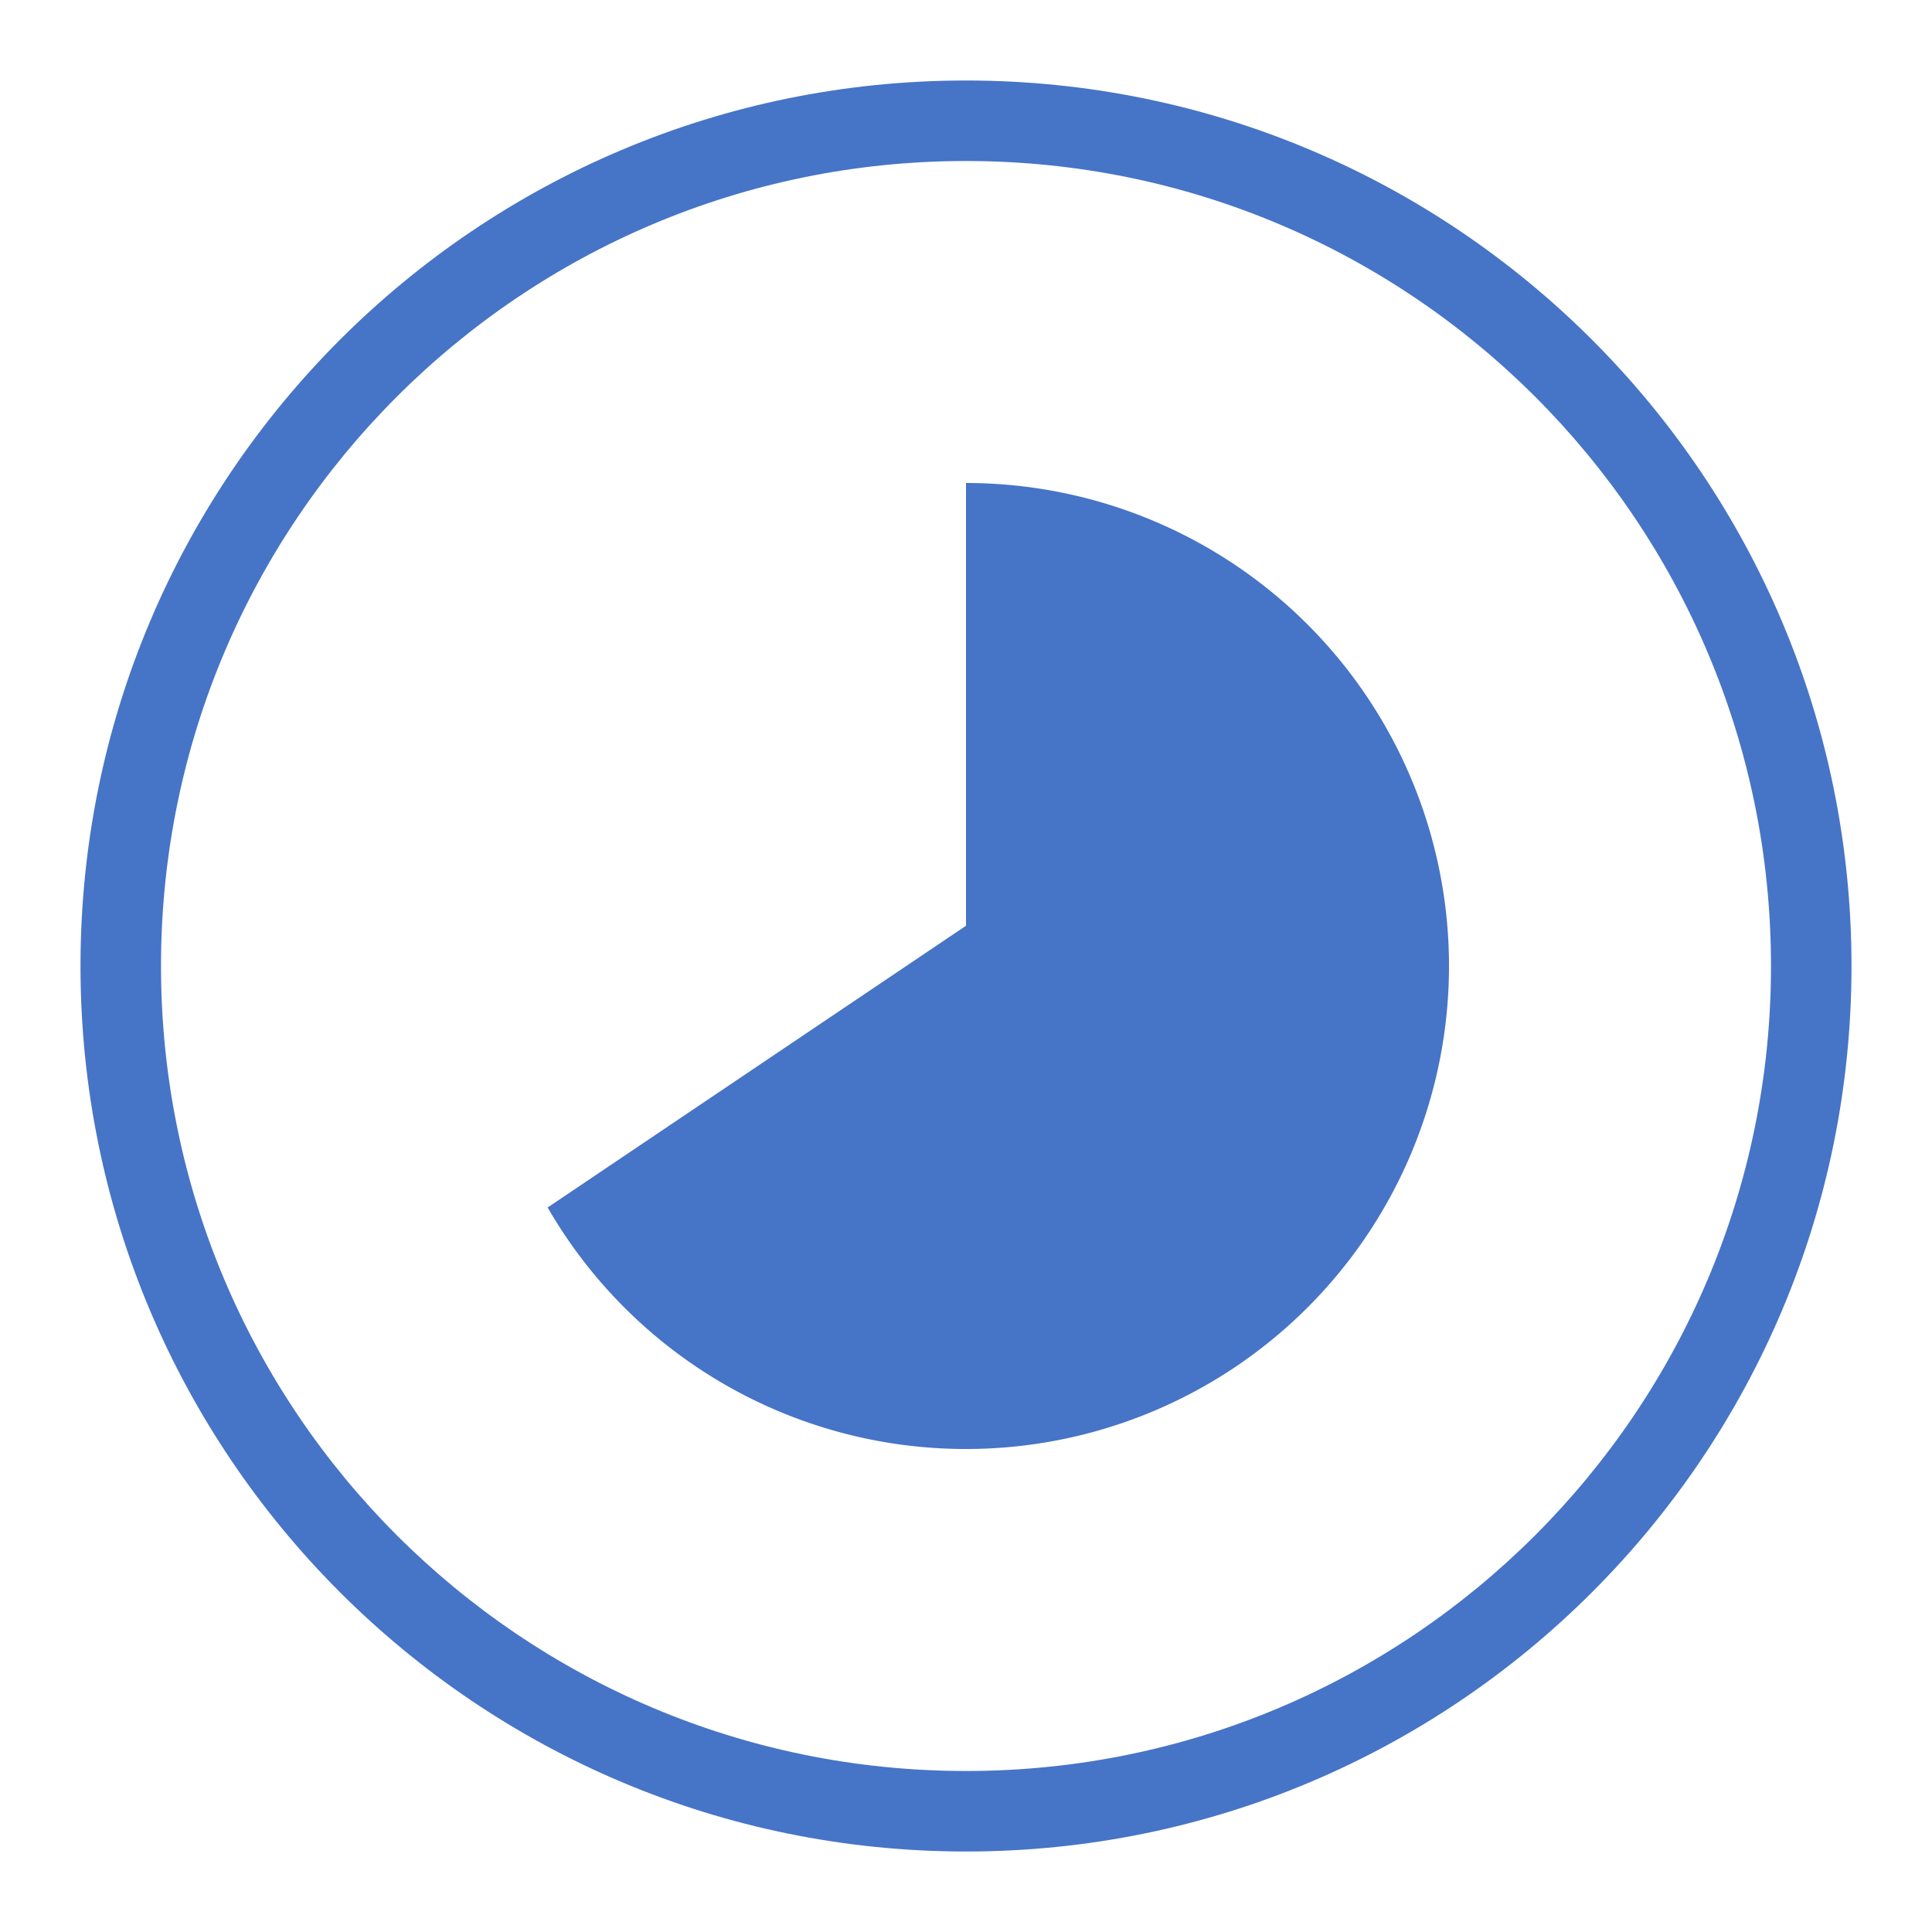 <?xml version="1.0" standalone="no"?><!DOCTYPE svg PUBLIC "-//W3C//DTD SVG 1.1//EN" "http://www.w3.org/Graphics/SVG/1.1/DTD/svg11.dtd"><svg t="1719830882359" class="icon" viewBox="0 0 1024 1024" version="1.1" xmlns="http://www.w3.org/2000/svg" p-id="21301" xmlns:xlink="http://www.w3.org/1999/xlink" width="200" height="200"><path d="M512 938.667C276.352 938.667 85.333 747.648 85.333 512S276.352 85.333 512 85.333s426.667 191.019 426.667 426.667-191.019 426.667-426.667 426.667z m0 42.667c259.2 0 469.333-210.133 469.333-469.333S771.2 42.667 512 42.667 42.667 252.8 42.667 512s210.133 469.333 469.333 469.333z" fill="#4674C7" p-id="21302"></path><path d="M512 768a256 256 0 0 0 0-512v234.667L290.261 640A255.915 255.915 0 0 0 512 768z" fill="#4674C7" p-id="21303"></path></svg>